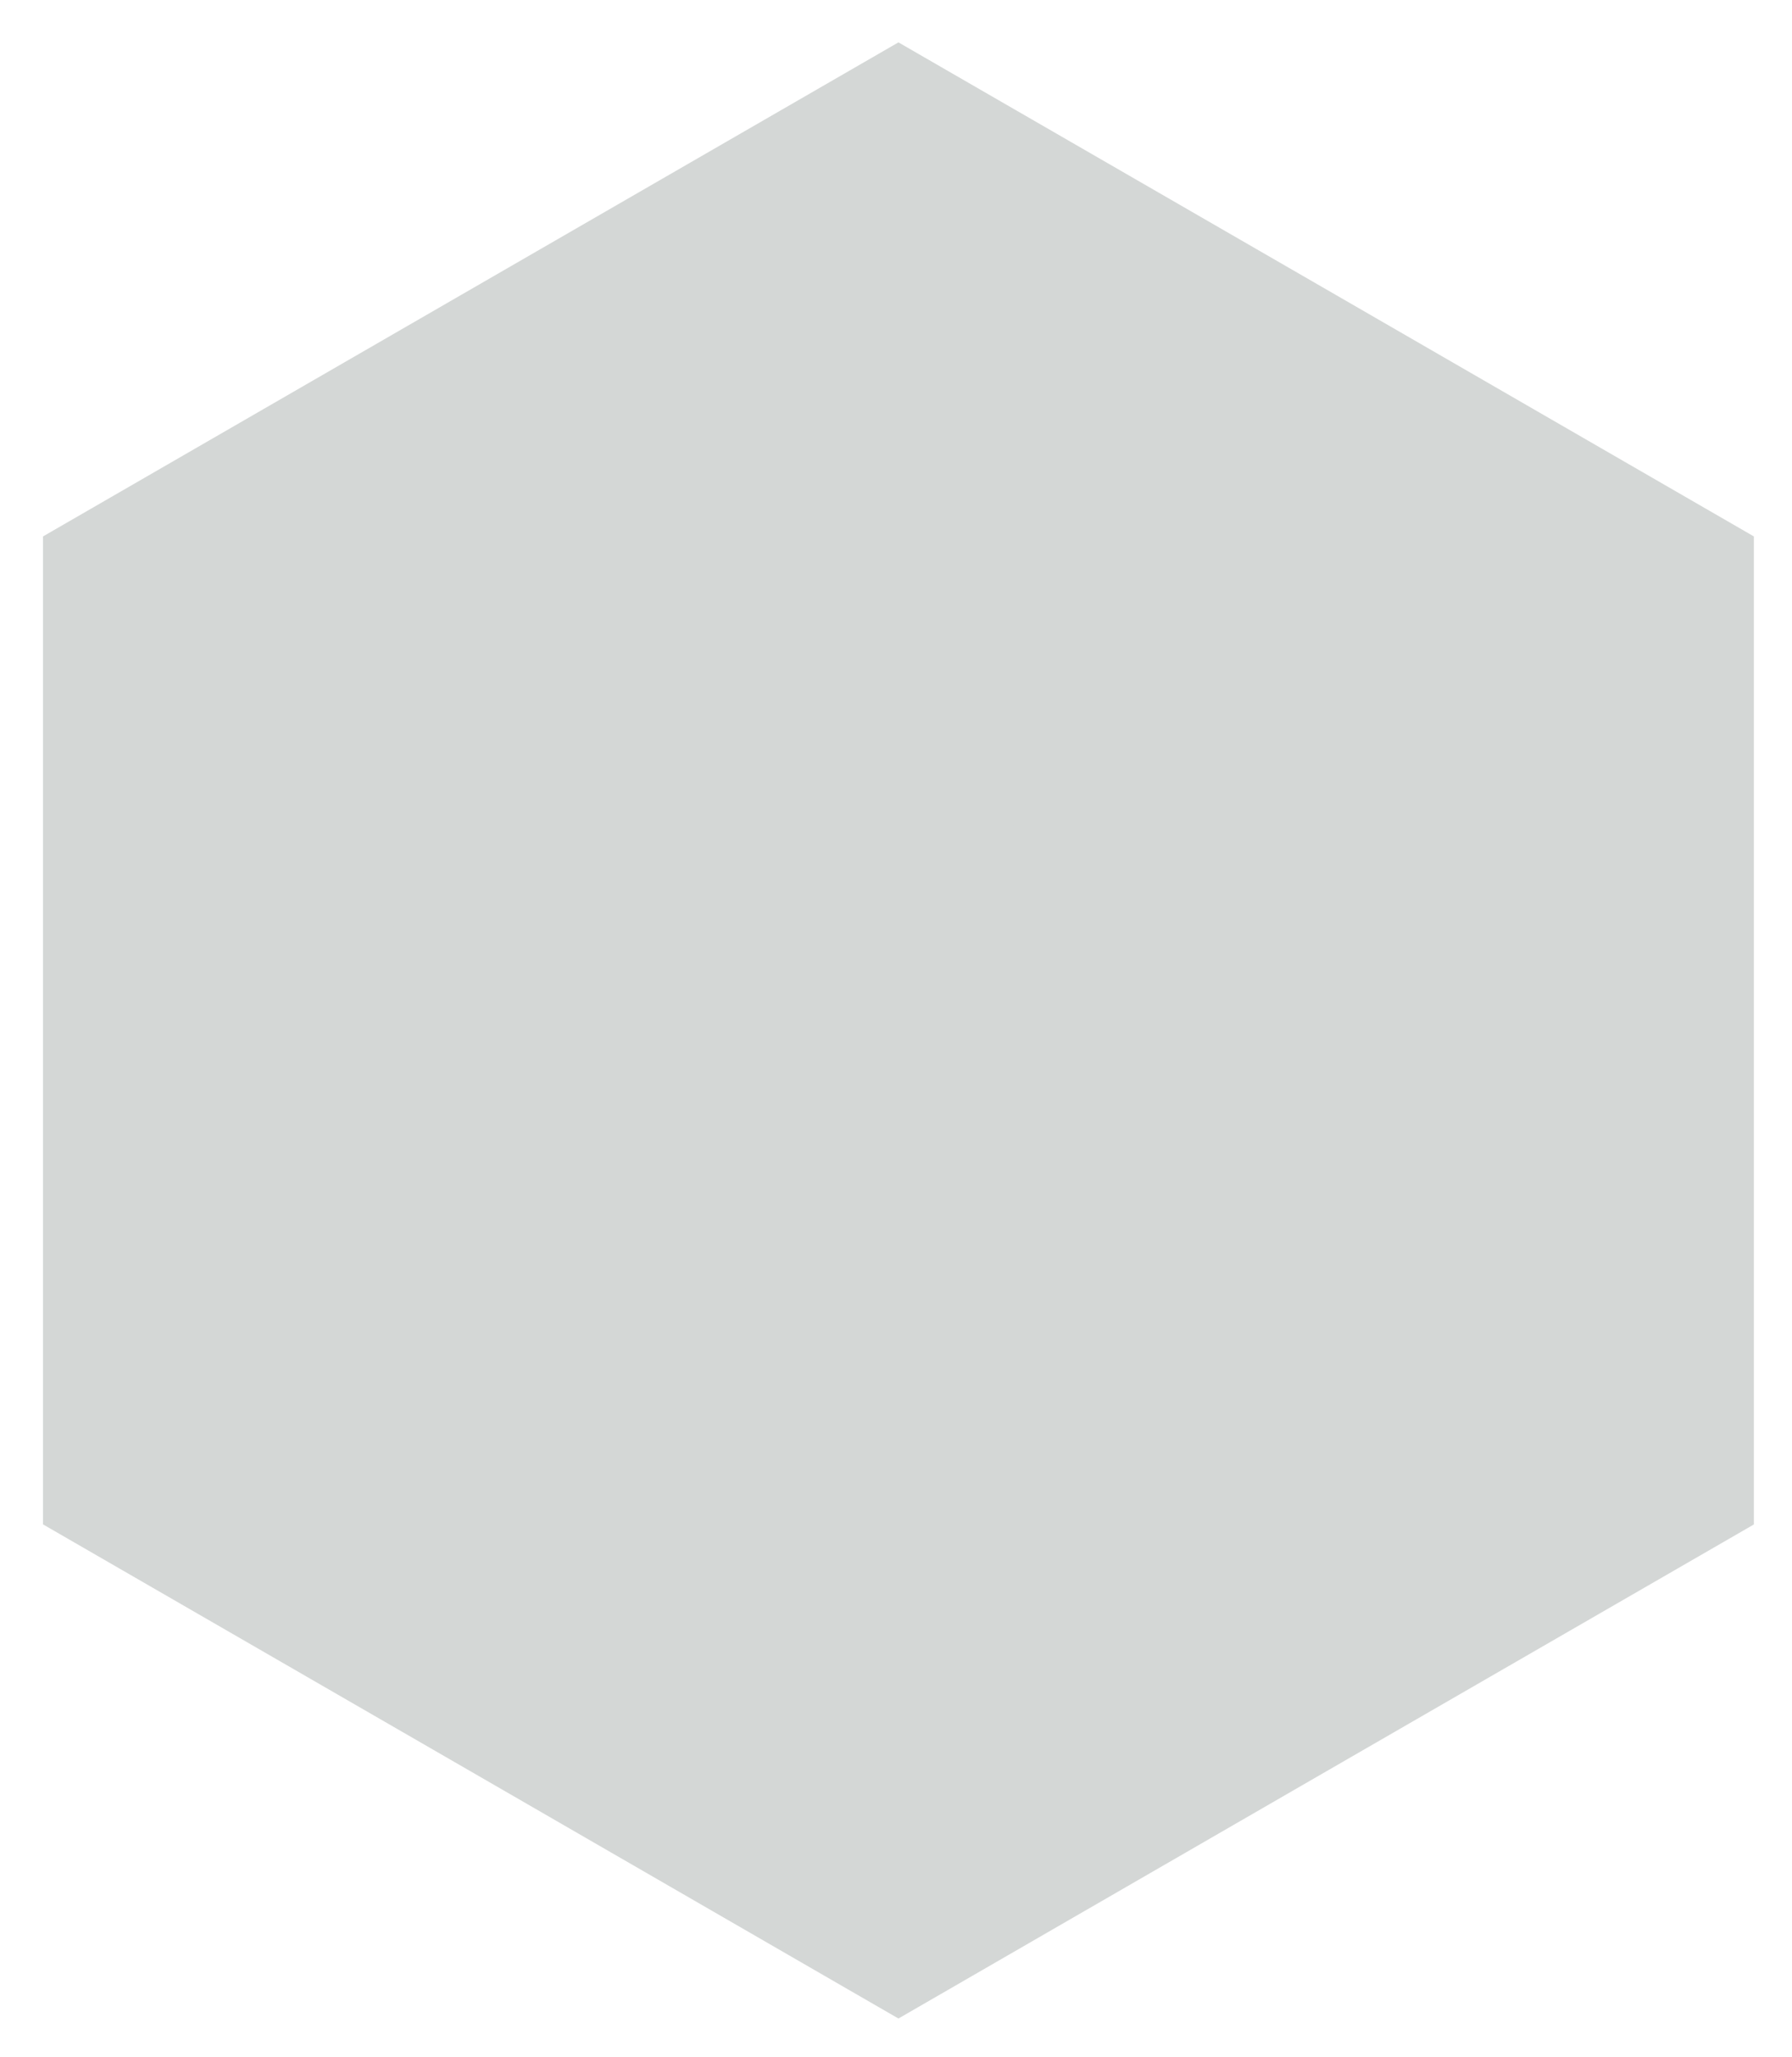 <svg xmlns="http://www.w3.org/2000/svg" role="img" viewBox="4.95 3.33 22.04 25.29"><style>svg {fill:#d4d7d6}</style><path d="M16 3.851l-5.26 3.037-5.261 3.038v12.148l5.26 3.037L16 28.15l5.26-3.038 5.261-3.037V9.926l-5.26-3.038z" color="currentColor"/><path d="M13.244 20.697l-2.748-4.76-2.749-4.76h10.994l-2.749 4.76z" color="currentColor"/></svg>